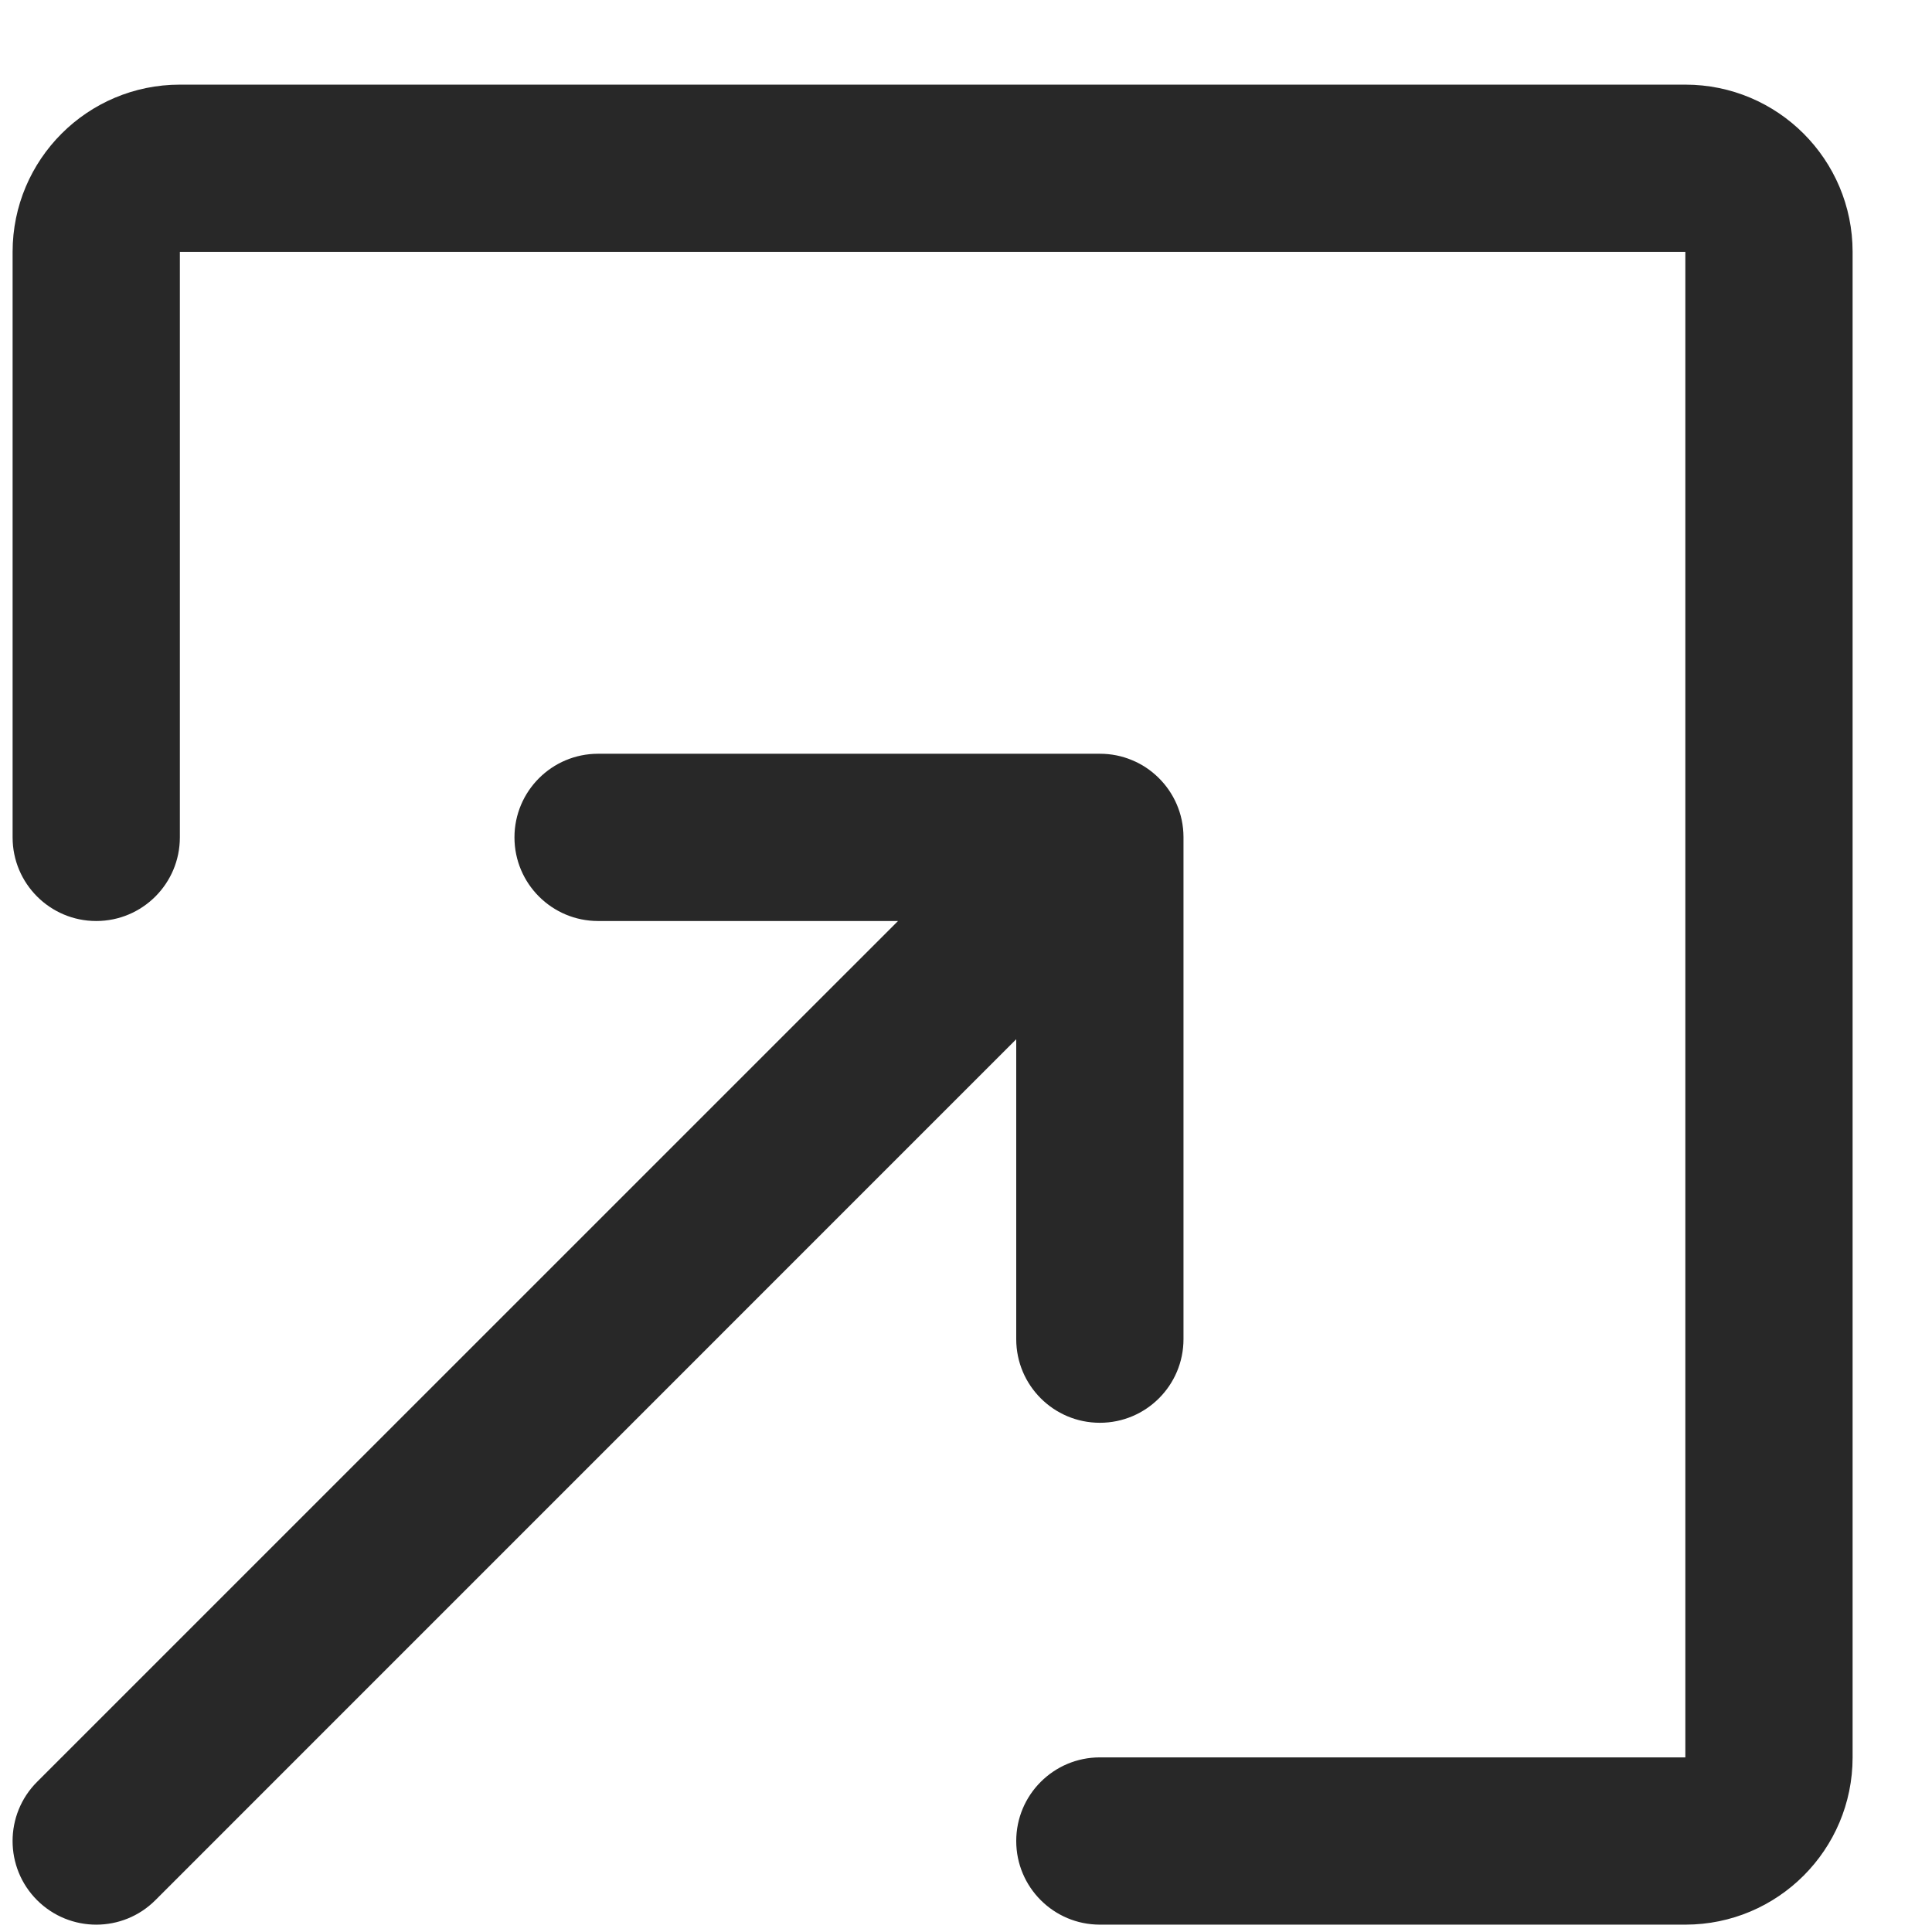 <svg width="21" height="21" viewBox="0 0 21 21" fill="none" xmlns="http://www.w3.org/2000/svg">
<path fill-rule="evenodd" clip-rule="evenodd" d="M18.319 20.92C19.323 20.92 20.137 20.106 20.137 19.102V2.738C20.137 1.734 19.323 0.92 18.319 0.92H1.955C0.951 0.92 0.137 1.734 0.137 2.738V9.102C0.137 9.604 0.544 10.011 1.046 10.011C1.548 10.011 1.955 9.604 1.955 9.102V2.738H18.319V19.102H11.955C11.453 19.102 11.046 19.509 11.046 20.011C11.046 20.513 11.453 20.92 11.955 20.92H18.319ZM12.864 9.102C12.864 9.102 12.864 9.102 12.864 9.102V14.556C12.864 15.058 12.457 15.465 11.955 15.465C11.453 15.465 11.046 15.058 11.046 14.556V11.296L1.689 20.654C1.334 21.009 0.759 21.009 0.403 20.654C0.048 20.299 0.048 19.723 0.403 19.368L9.761 10.011H6.501C5.999 10.011 5.592 9.604 5.592 9.102C5.592 8.6 5.999 8.193 6.501 8.193H11.955C12.079 8.193 12.196 8.217 12.303 8.262C12.409 8.305 12.508 8.37 12.594 8.455C12.76 8.619 12.863 8.846 12.864 9.096" fill="#282828"/>
</svg>
